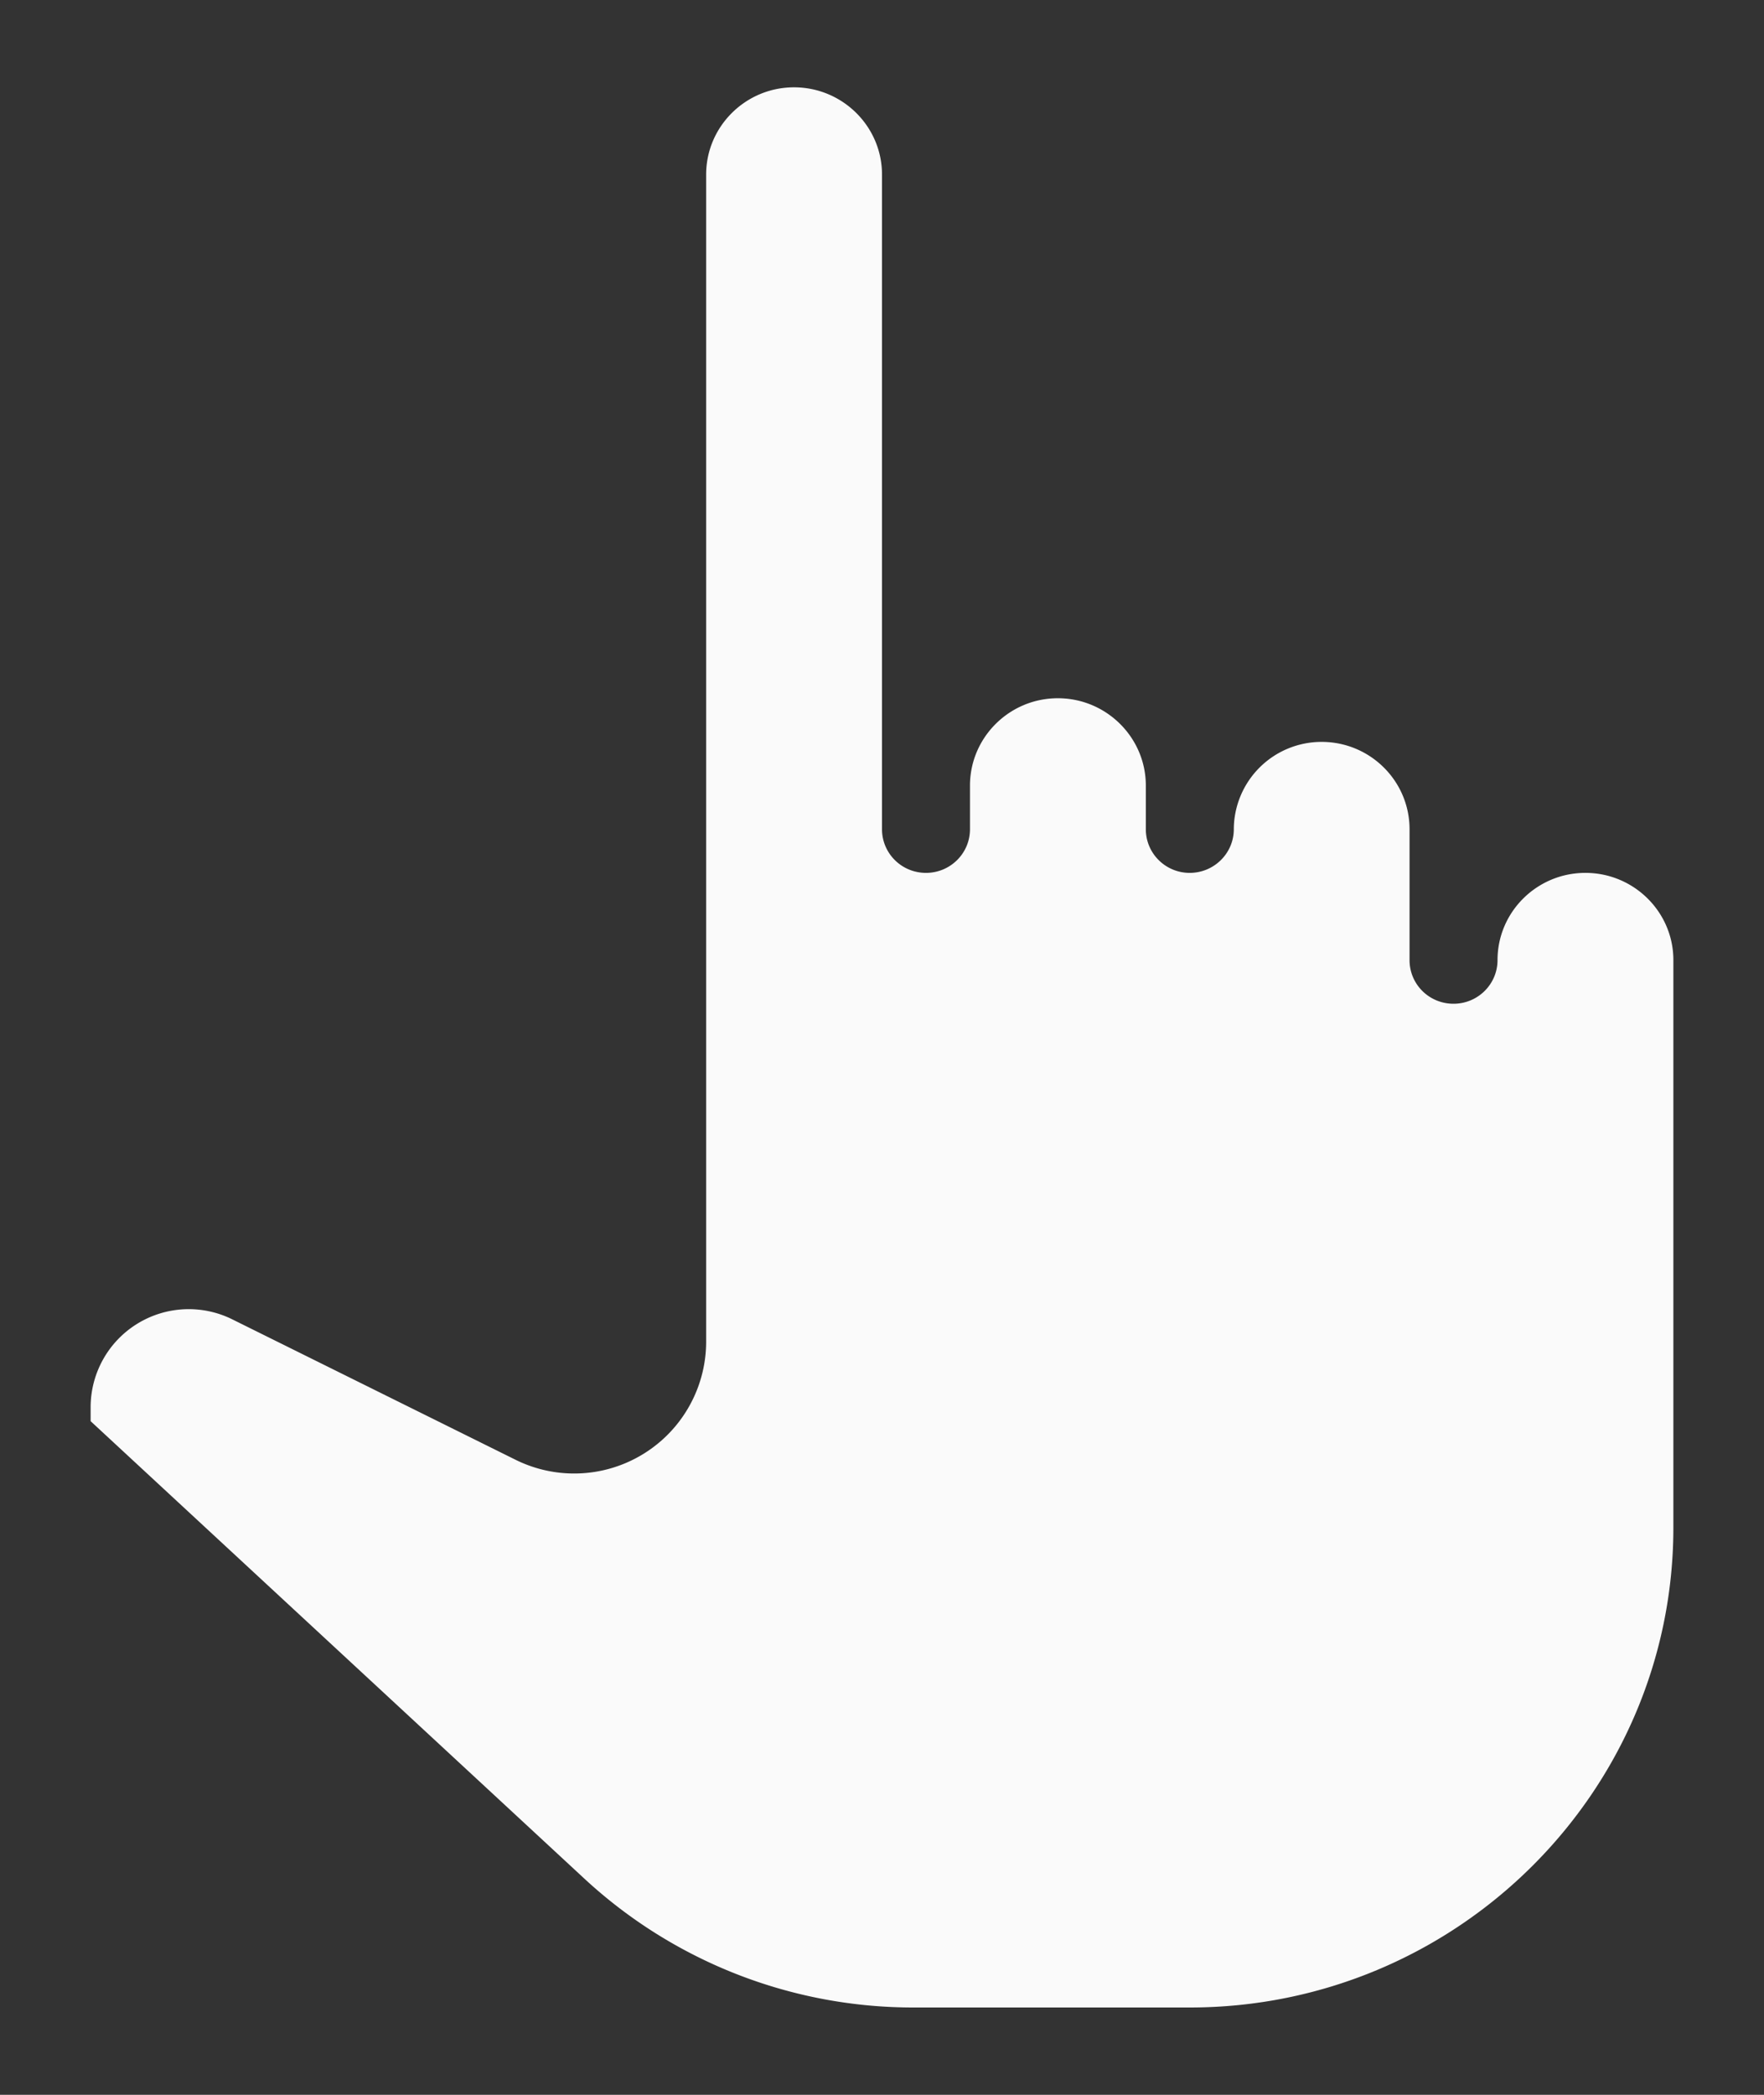 <svg xmlns="http://www.w3.org/2000/svg" width="16" height="19" viewBox="0 0 16 19">
    <rect x="0" y="0" width="16" height="19" fill="#333333" stroke="none"/>
    <path fill="#FAFAFA" fill-rule="evenodd" d="M15.178 13.854c0 2.401-1.968 4.354-4.387 4.354h-2.5a4.389 4.389 0 0 1-2.993-1.171L.822 12.89v-.13a.89.89 0 0 1 1.29-.791l2.562 1.27a1.197 1.197 0 0 0 1.731-1.062V1.583c0-.436.358-.791.797-.791.44 0 .798.355.798.791v5.938c0 .219.178.396.399.396.22 0 .399-.177.399-.396v-.396c0-.436.357-.792.797-.792.44 0 .798.356.798.792v.398c.001.218.179.394.398.394.22 0 .4-.177.4-.396v-.006a.796.796 0 0 1 .797-.786c.44 0 .797.355.797.792v1.187c0 .22.178.396.399.396.22 0 .399-.177.399-.396 0-.436.357-.791.797-.791.44 0 .798.355.798.791v5.146z"/>
</svg>
